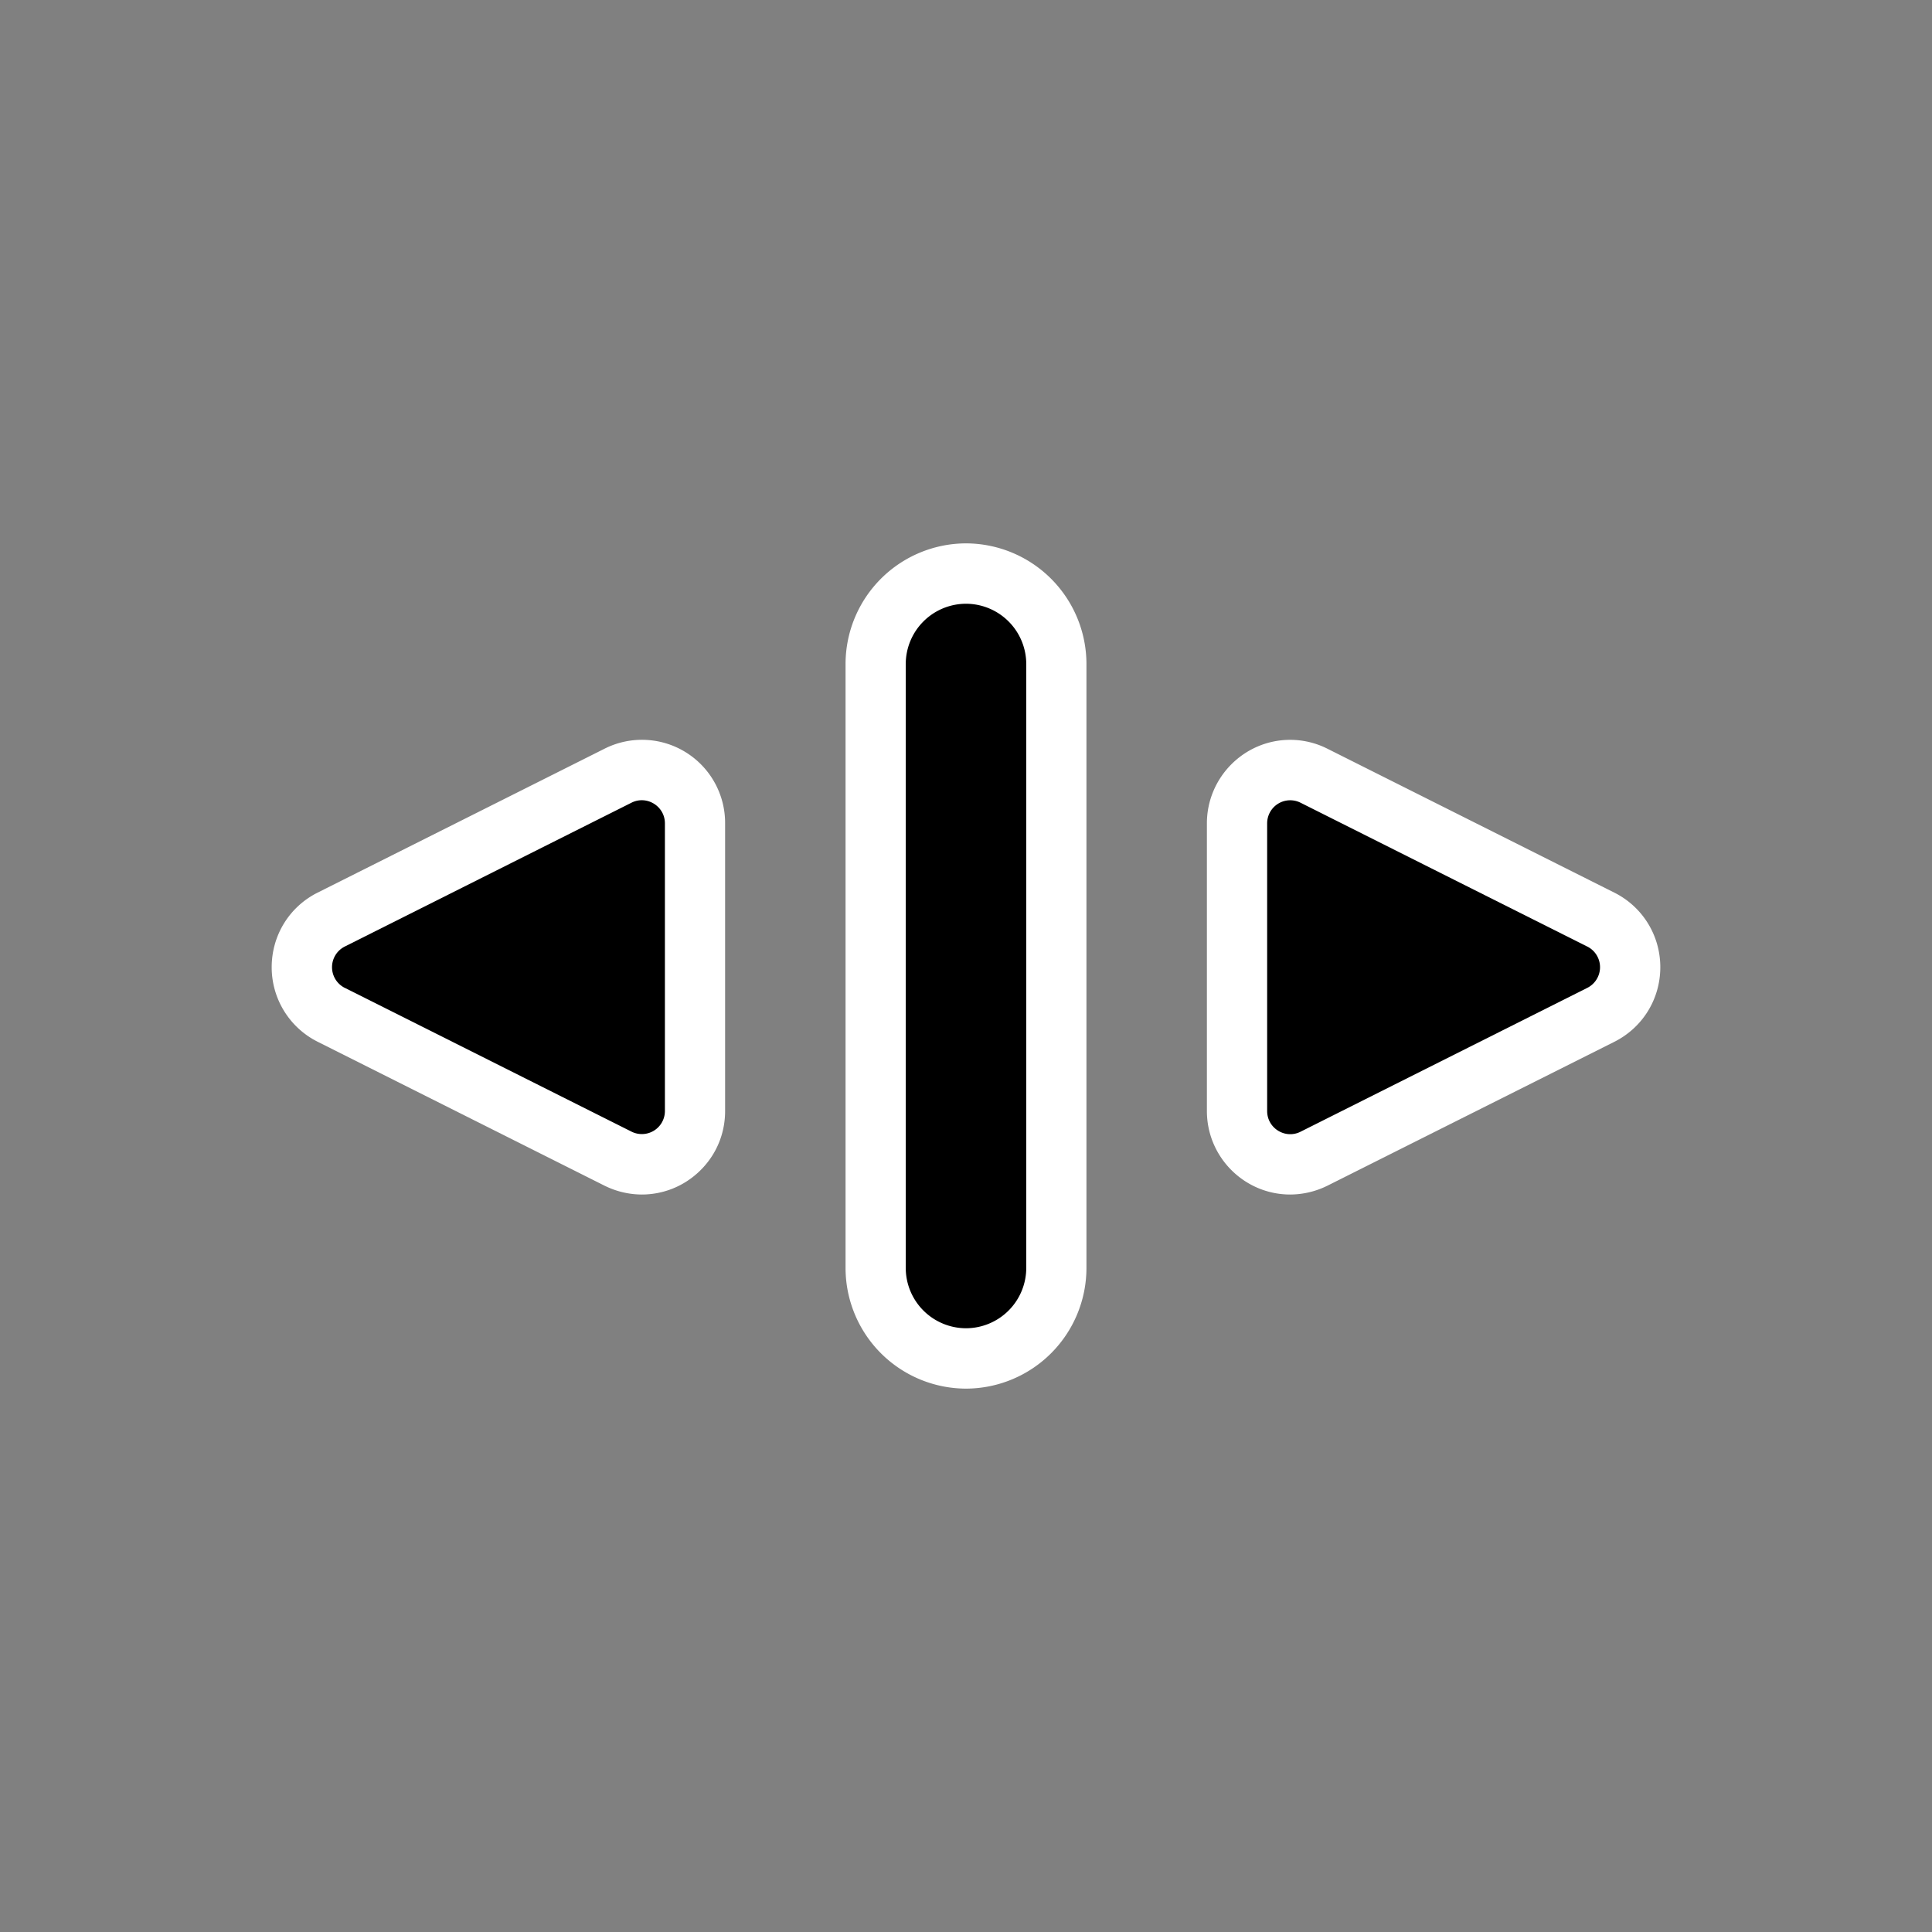 <svg xmlns="http://www.w3.org/2000/svg" width="32" height="32" viewBox="0 0 32 32"><rect x="0" y="0" width="32" height="32" fill="#808080" stroke="none"/><path fill="#fff" fill-rule="evenodd" d="M16 23a2 2 0 0 1-1.995-2V11A2 2 0 0 1 16 9a2 2 0 0 1 1.995 2v10A2 2 0 0 1 16 23m5.37-3.215c-.76 0-1.38-.62-1.38-1.383v-4.764c0-.763.62-1.384 1.38-1.384.213 0 .427.051.618.148l4.749 2.382c.47.235.763.71.763 1.237-.001.527-.293 1-.764 1.236l-4.75 2.382a1.4 1.4 0 0 1-.616.146m-10.74 0a1.4 1.4 0 0 1-.616-.146l-4.75-2.383a1.38 1.38 0 0 1-.764-1.235c0-.528.292-1.002.762-1.237l4.751-2.383a1.377 1.377 0 0 1 1.997 1.237v4.764c0 .38-.15.733-.422.995-.259.25-.6.388-.958.388" clip-rule="evenodd" style="fill:#fff;fill-opacity:1"/><path fill-rule="evenodd" d="M16 22a1 1 0 0 1-.998-1V11A1 1 0 0 1 16 10a1 1 0 0 1 .998 1v10A1 1 0 0 1 16 22m10.29-6.322-4.75-2.383a.382.382 0 0 0-.552.343v4.764c0 .285.3.47.553.343l4.75-2.383a.383.383 0 0 0 0-.684m-20.58.684 4.75 2.382a.382.382 0 0 0 .552-.342v-4.764c0-.285-.3-.47-.553-.343l-4.75 2.383a.383.383 0 0 0 0 .684" clip-rule="evenodd" style="fill:#000;fill-opacity:1"/></svg>